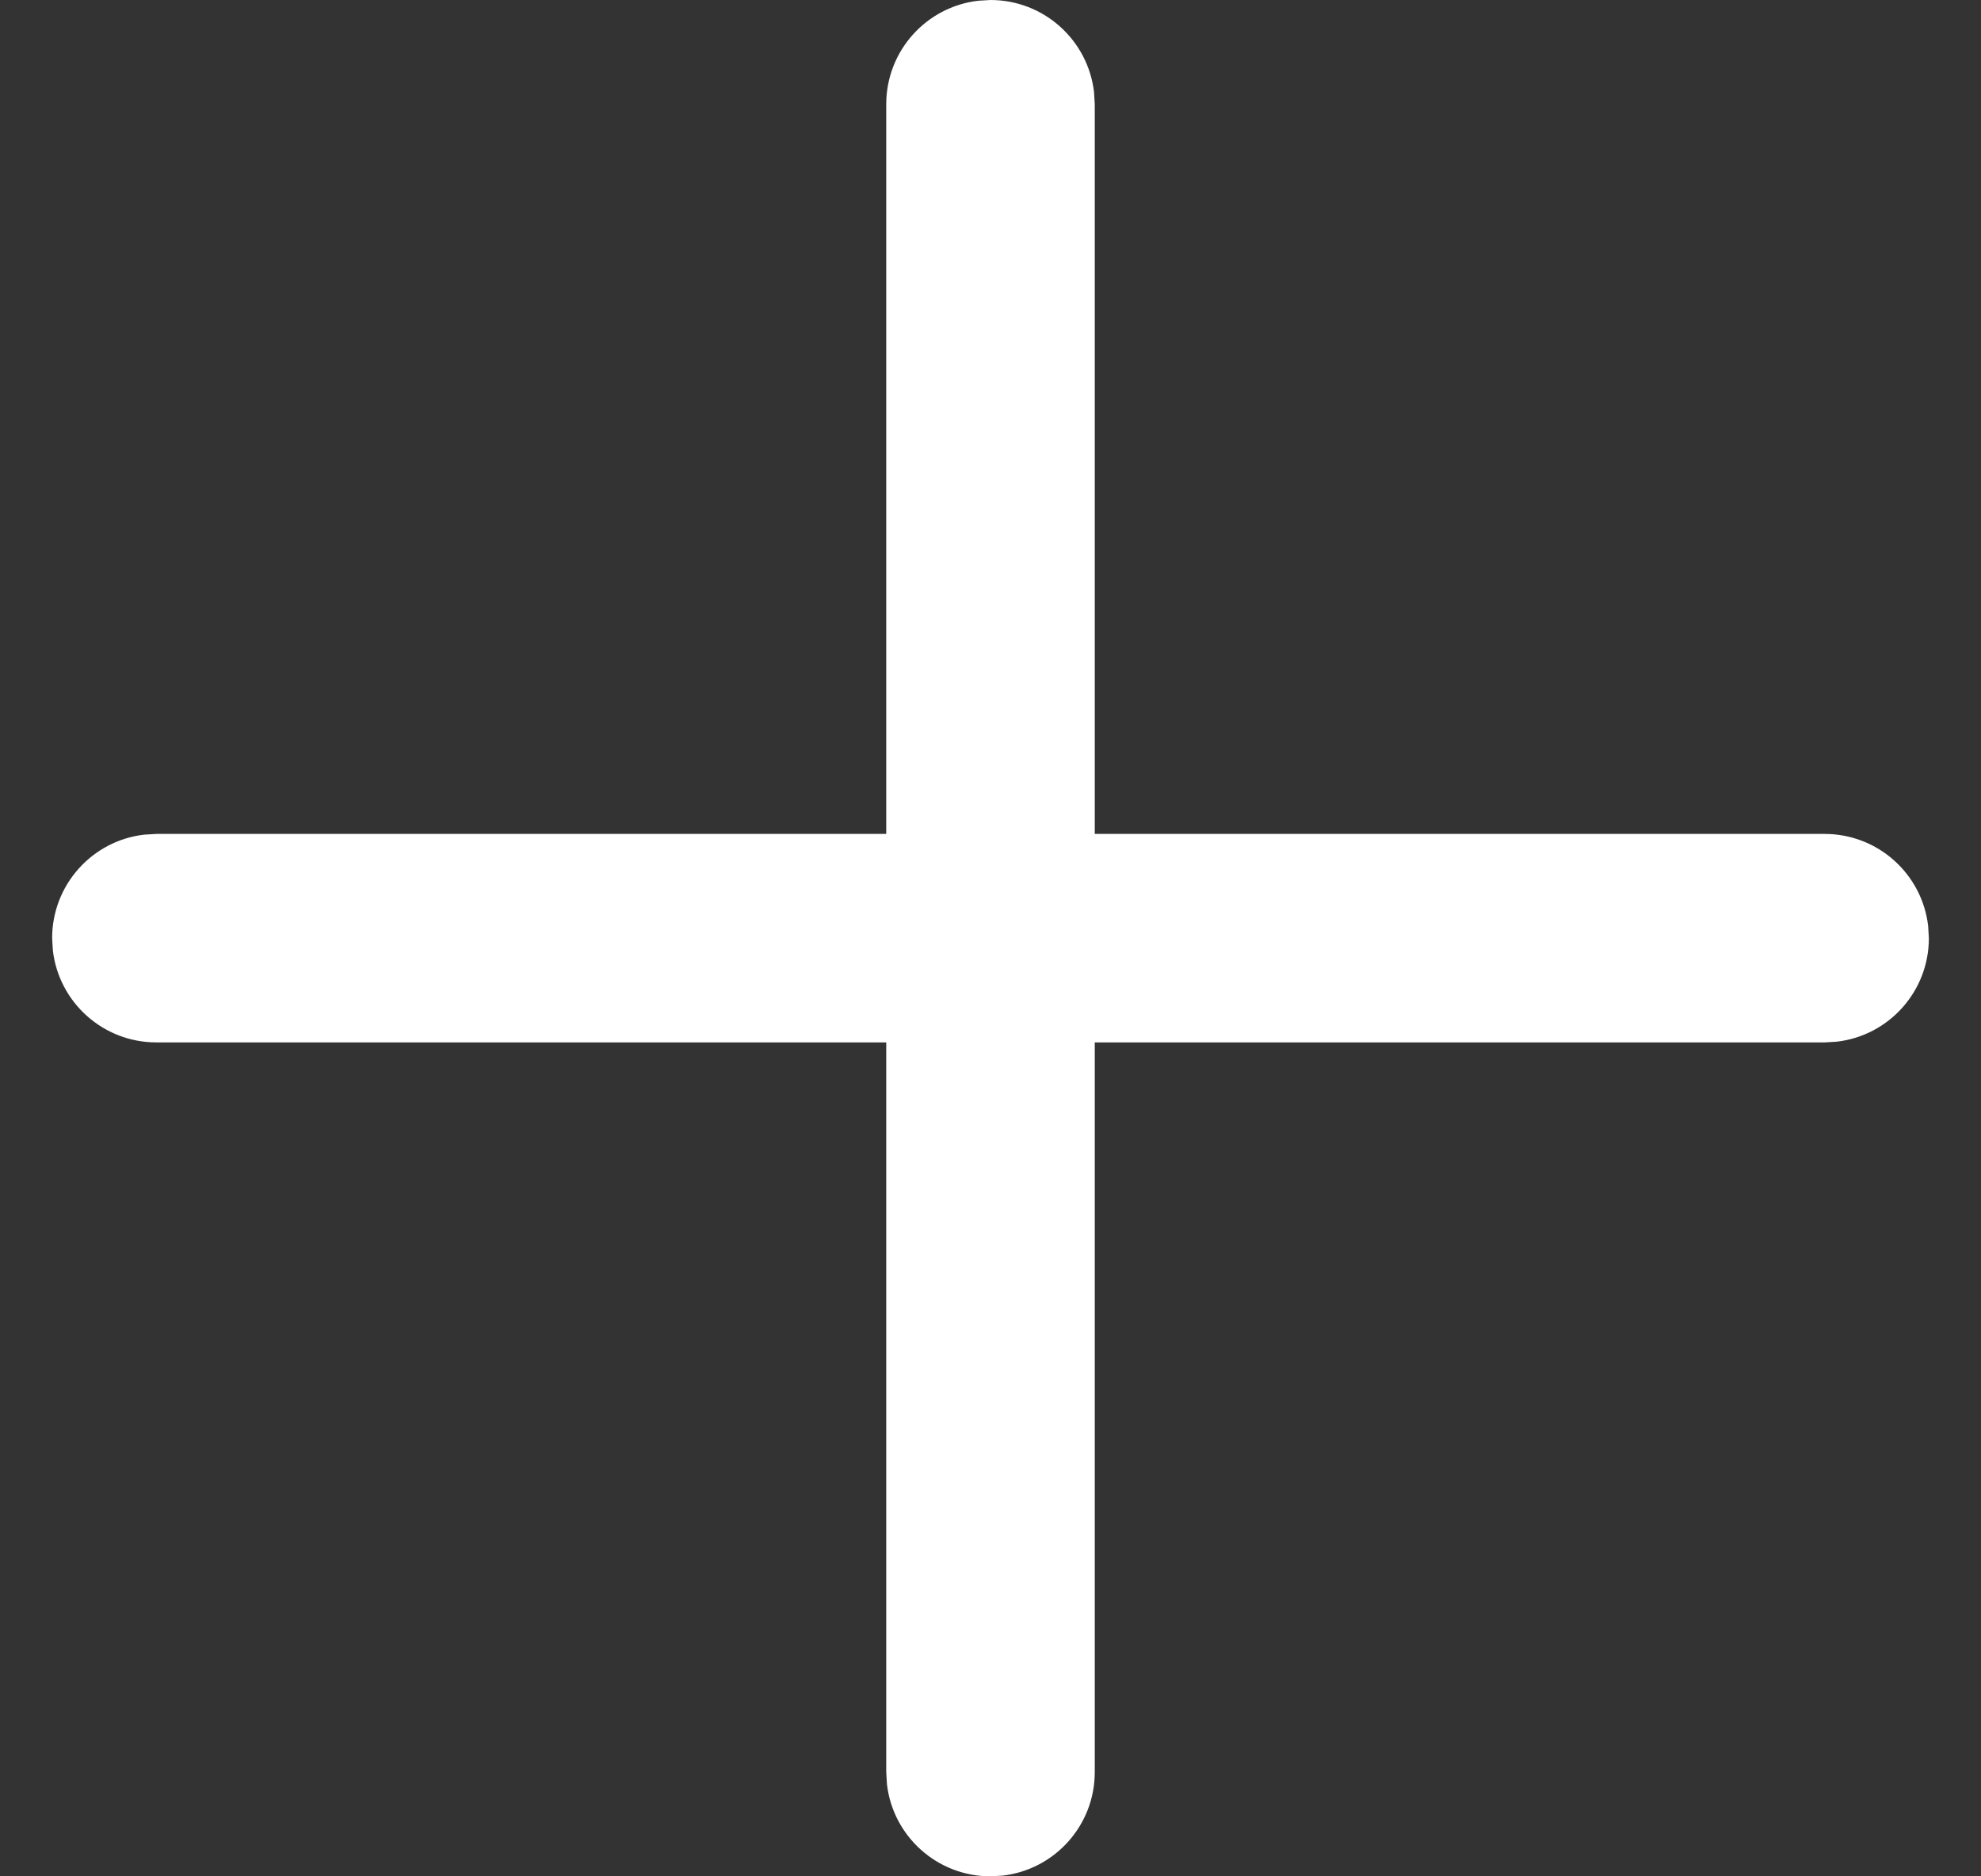 <svg width="19" height="18" viewBox="0 0 19 18" fill="none" xmlns="http://www.w3.org/2000/svg">
<rect x="0" y="0" width="19" height="18" fill="#333333" stroke="none"/>
<path d="M9.383 0.007L9.5 0C10.013 0 10.435 0.386 10.493 0.883L10.5 1V8H17.5C18.013 8 18.436 8.386 18.493 8.883L18.5 9C18.5 9.513 18.114 9.936 17.617 9.993L17.5 10H10.5V17C10.5 17.513 10.114 17.936 9.617 17.993L9.5 18C8.987 18 8.564 17.614 8.507 17.117L8.5 17V10H1.5C0.987 10 0.564 9.614 0.507 9.117L0.5 9C0.5 8.487 0.886 8.064 1.383 8.007L1.5 8H8.5V1C8.5 0.487 8.886 0.064 9.383 0.007L9.5 0L9.383 0.007Z" fill="white"/>
</svg>
